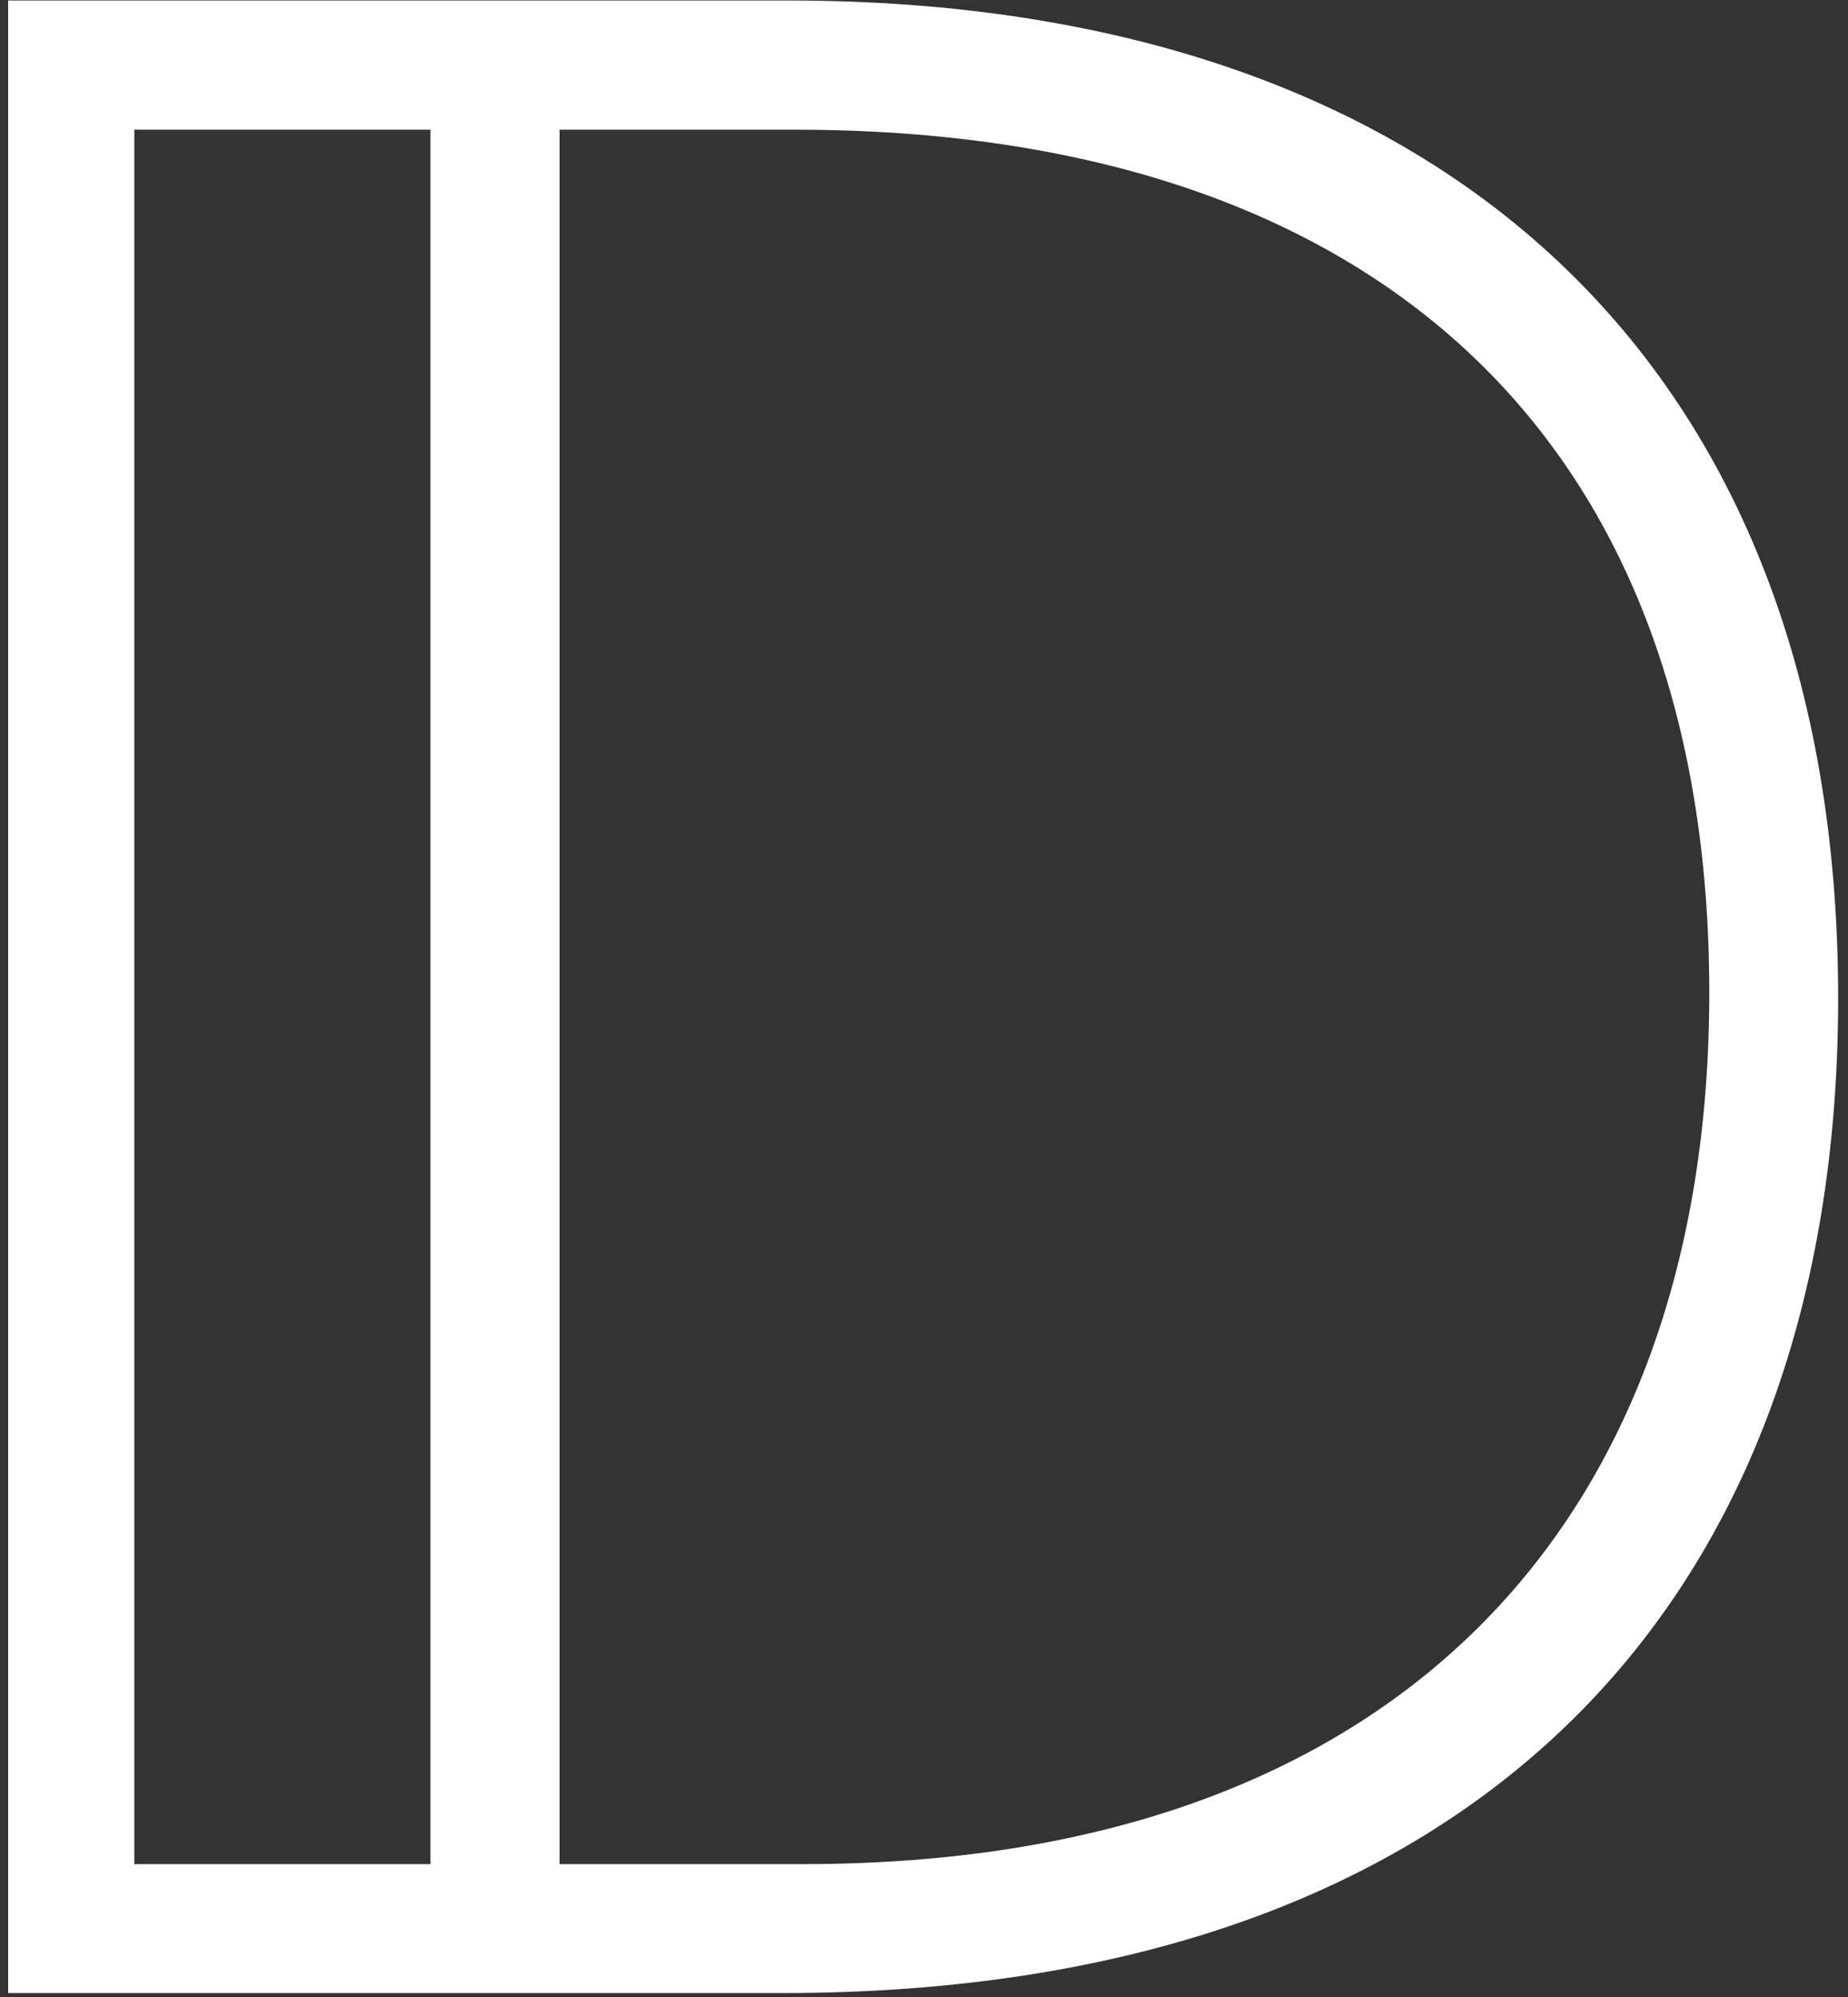 <svg width="75" height="81" viewBox="0 0 75 81" fill="none" xmlns="http://www.w3.org/2000/svg">
<rect x="0" y="0" width="75" height="81" fill="#333333" stroke="none"/>
<path d="M0.33 0.02H31.99C58.53 0.02 74.6 14.78 74.6 40.49C74.6 64.77 60.08 80.84 31.75 80.84H0.33V0.02ZM17.47 5.26H5.45V75.61H17.47V5.26ZM32.23 5.26H22.71V75.61H32.59C56.63 75.61 69.37 61.8 69.37 40.26C69.37 18.12 56.16 5.26 32.23 5.26Z" fill="white"/>
</svg>
